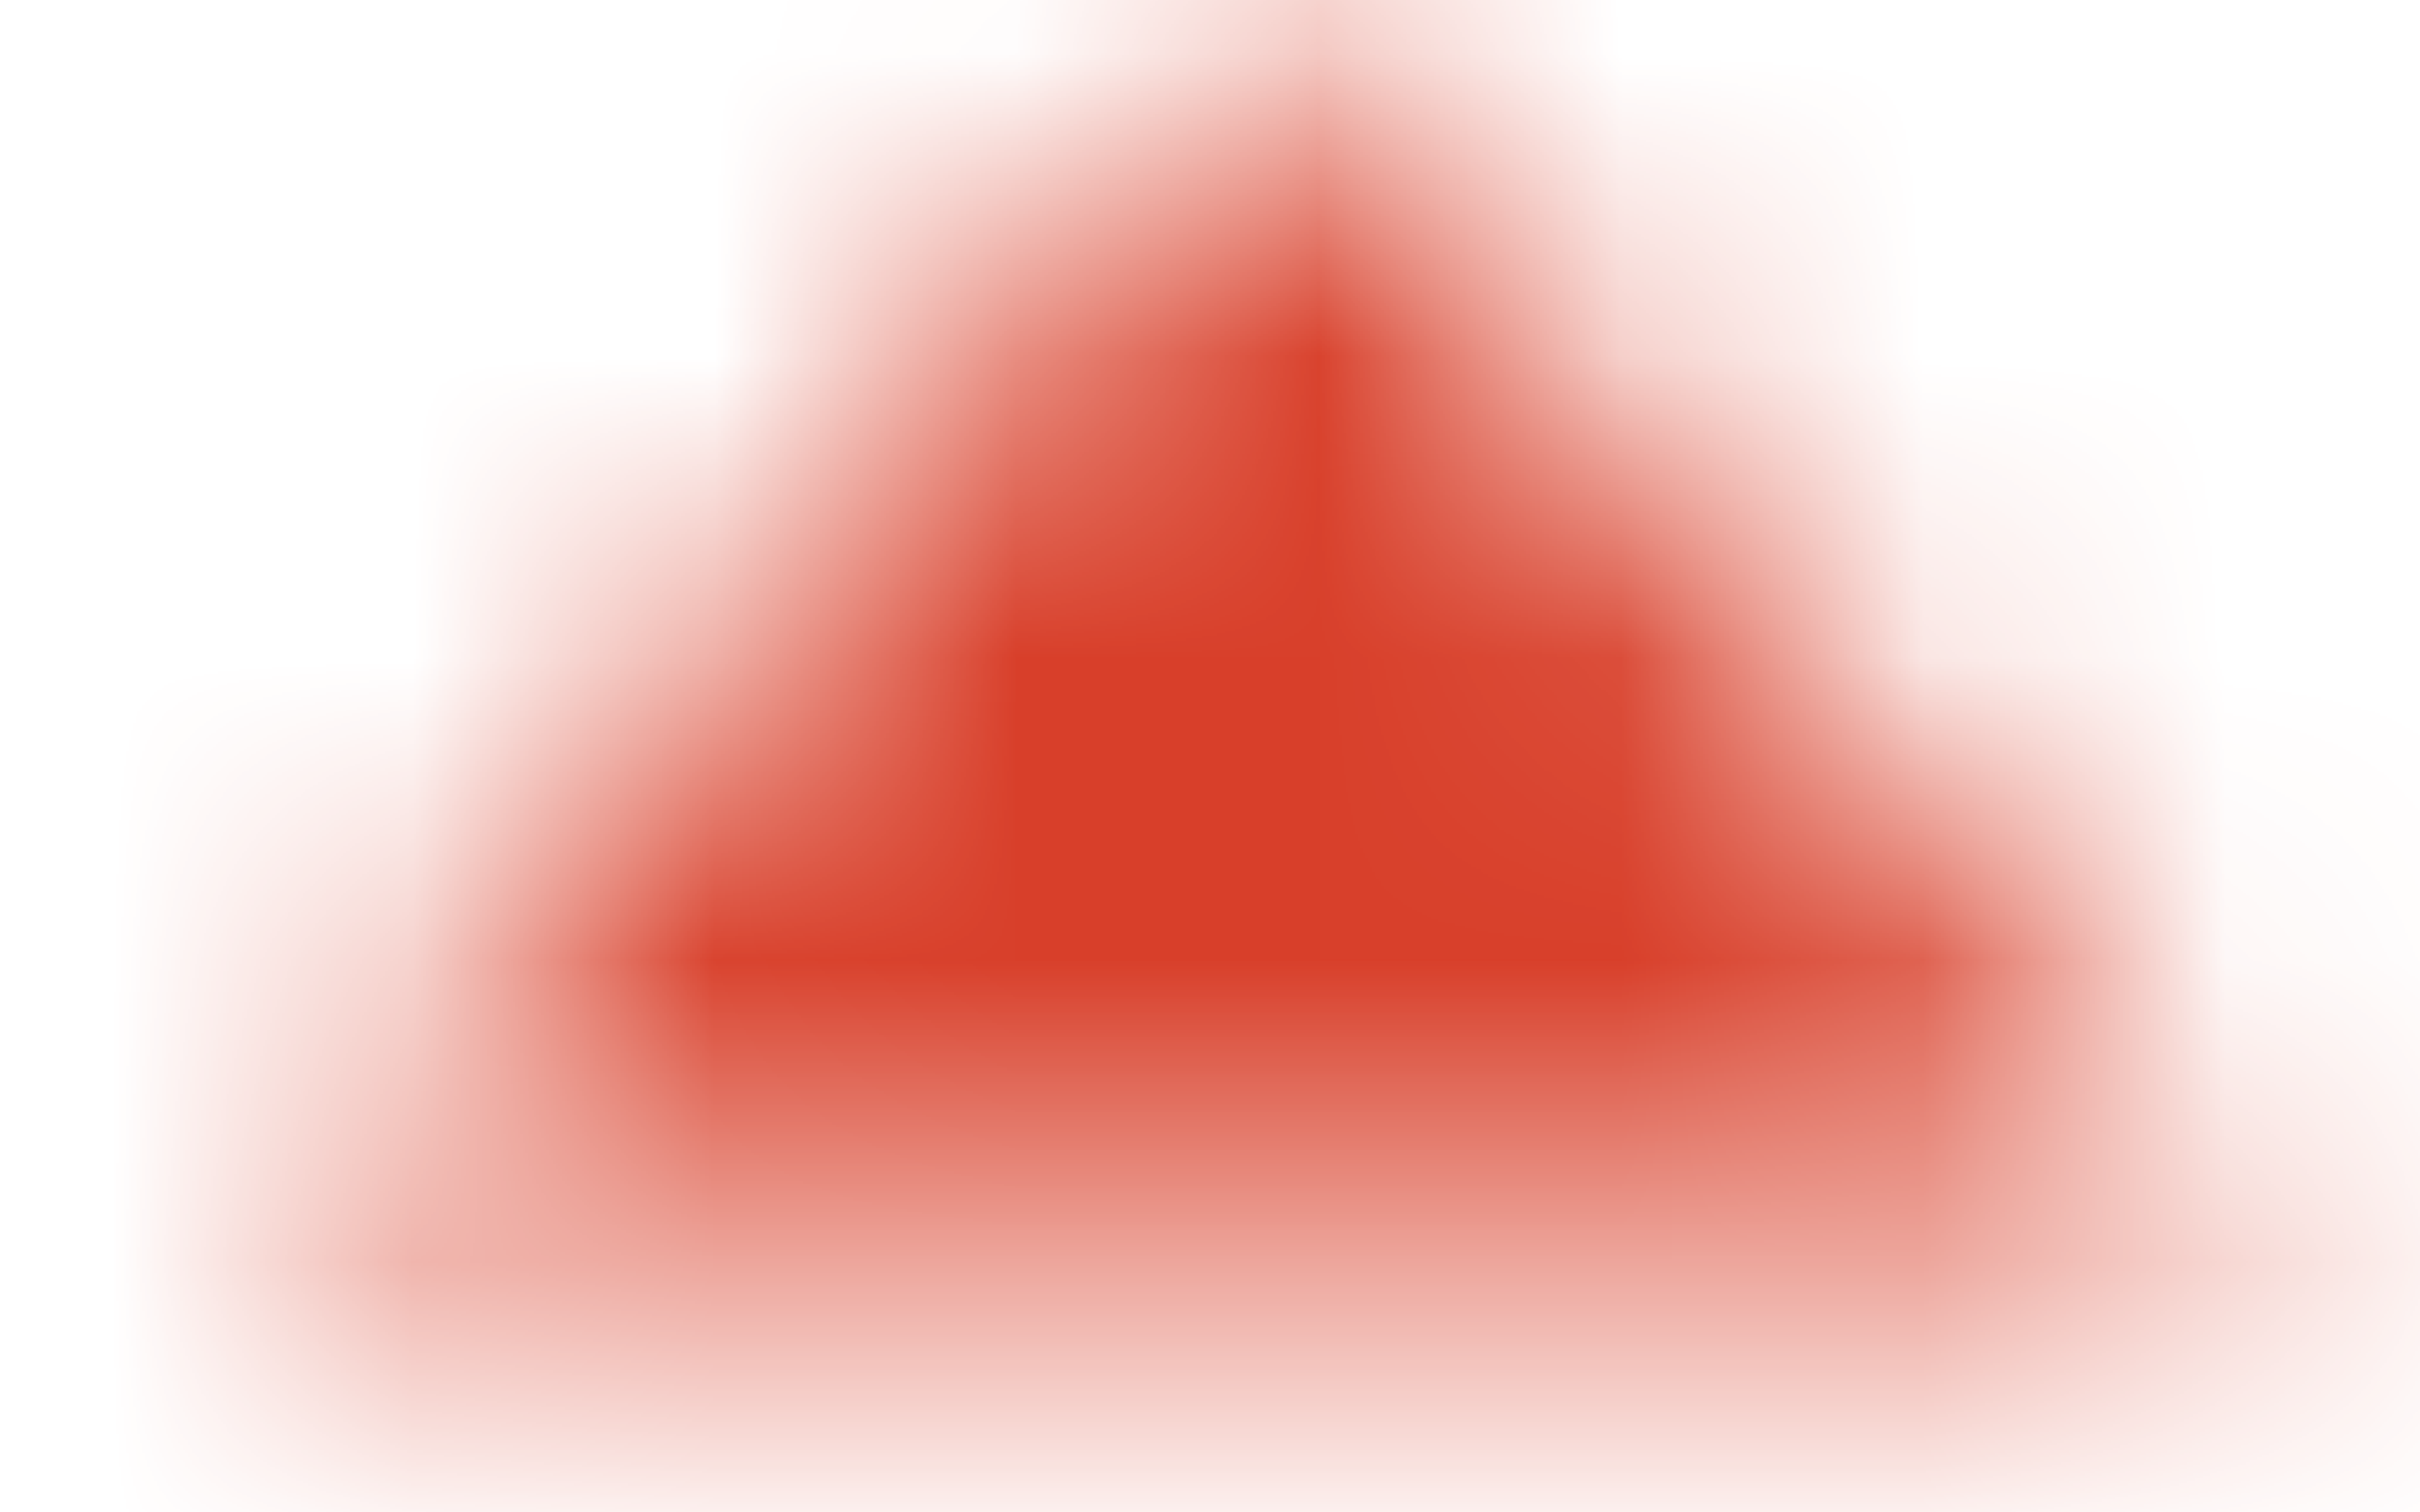 <?xml version="1.0" encoding="UTF-8"?>
<svg width="8px" height="5px" viewBox="0 0 8 5" version="1.1" xmlns="http://www.w3.org/2000/svg" xmlns:xlink="http://www.w3.org/1999/xlink">
    <!-- Generator: Sketch 47.1 (45422) - http://www.bohemiancoding.com/sketch -->
    <title>UXPT/Icon/Arrow Down@1x</title>
    <desc>Created with Sketch.</desc>
    <defs>
        <polygon id="path-1" points="15.628 14.444 12.314 10.386 9 14.444"></polygon>
    </defs>
    <g id="Pages---Unilamp-Update" stroke="none" stroke-width="1" fill="none" fill-rule="evenodd">
        <g id="Assets---Lu---Icons" transform="translate(-78, -246)">
            <g id="UXPT/Icon/Arrow-Down" transform="translate(69.857, 235.672)">
                <g id="Group">
                    <rect id="Bounding-Box" x="0" y="0" width="24" height="24"></rect>
                    <mask id="mask-2" fill="white">
                        <use xlink:href="#path-1"></use>
                    </mask>
                    <g id="Arrow" fill-rule="nonzero" transform="translate(12.314, 12.415) rotate(-180) translate(-12.314, -12.415) "></g>
                    <g id="UXPT/Mixin/Fill/Black" mask="url(#mask-2)" fill="#D83F2A">
                        <rect id="Rectangle" x="0" y="0" width="24" height="24"></rect>
                    </g>
                </g>
            </g>
        </g>
    </g>
</svg>
